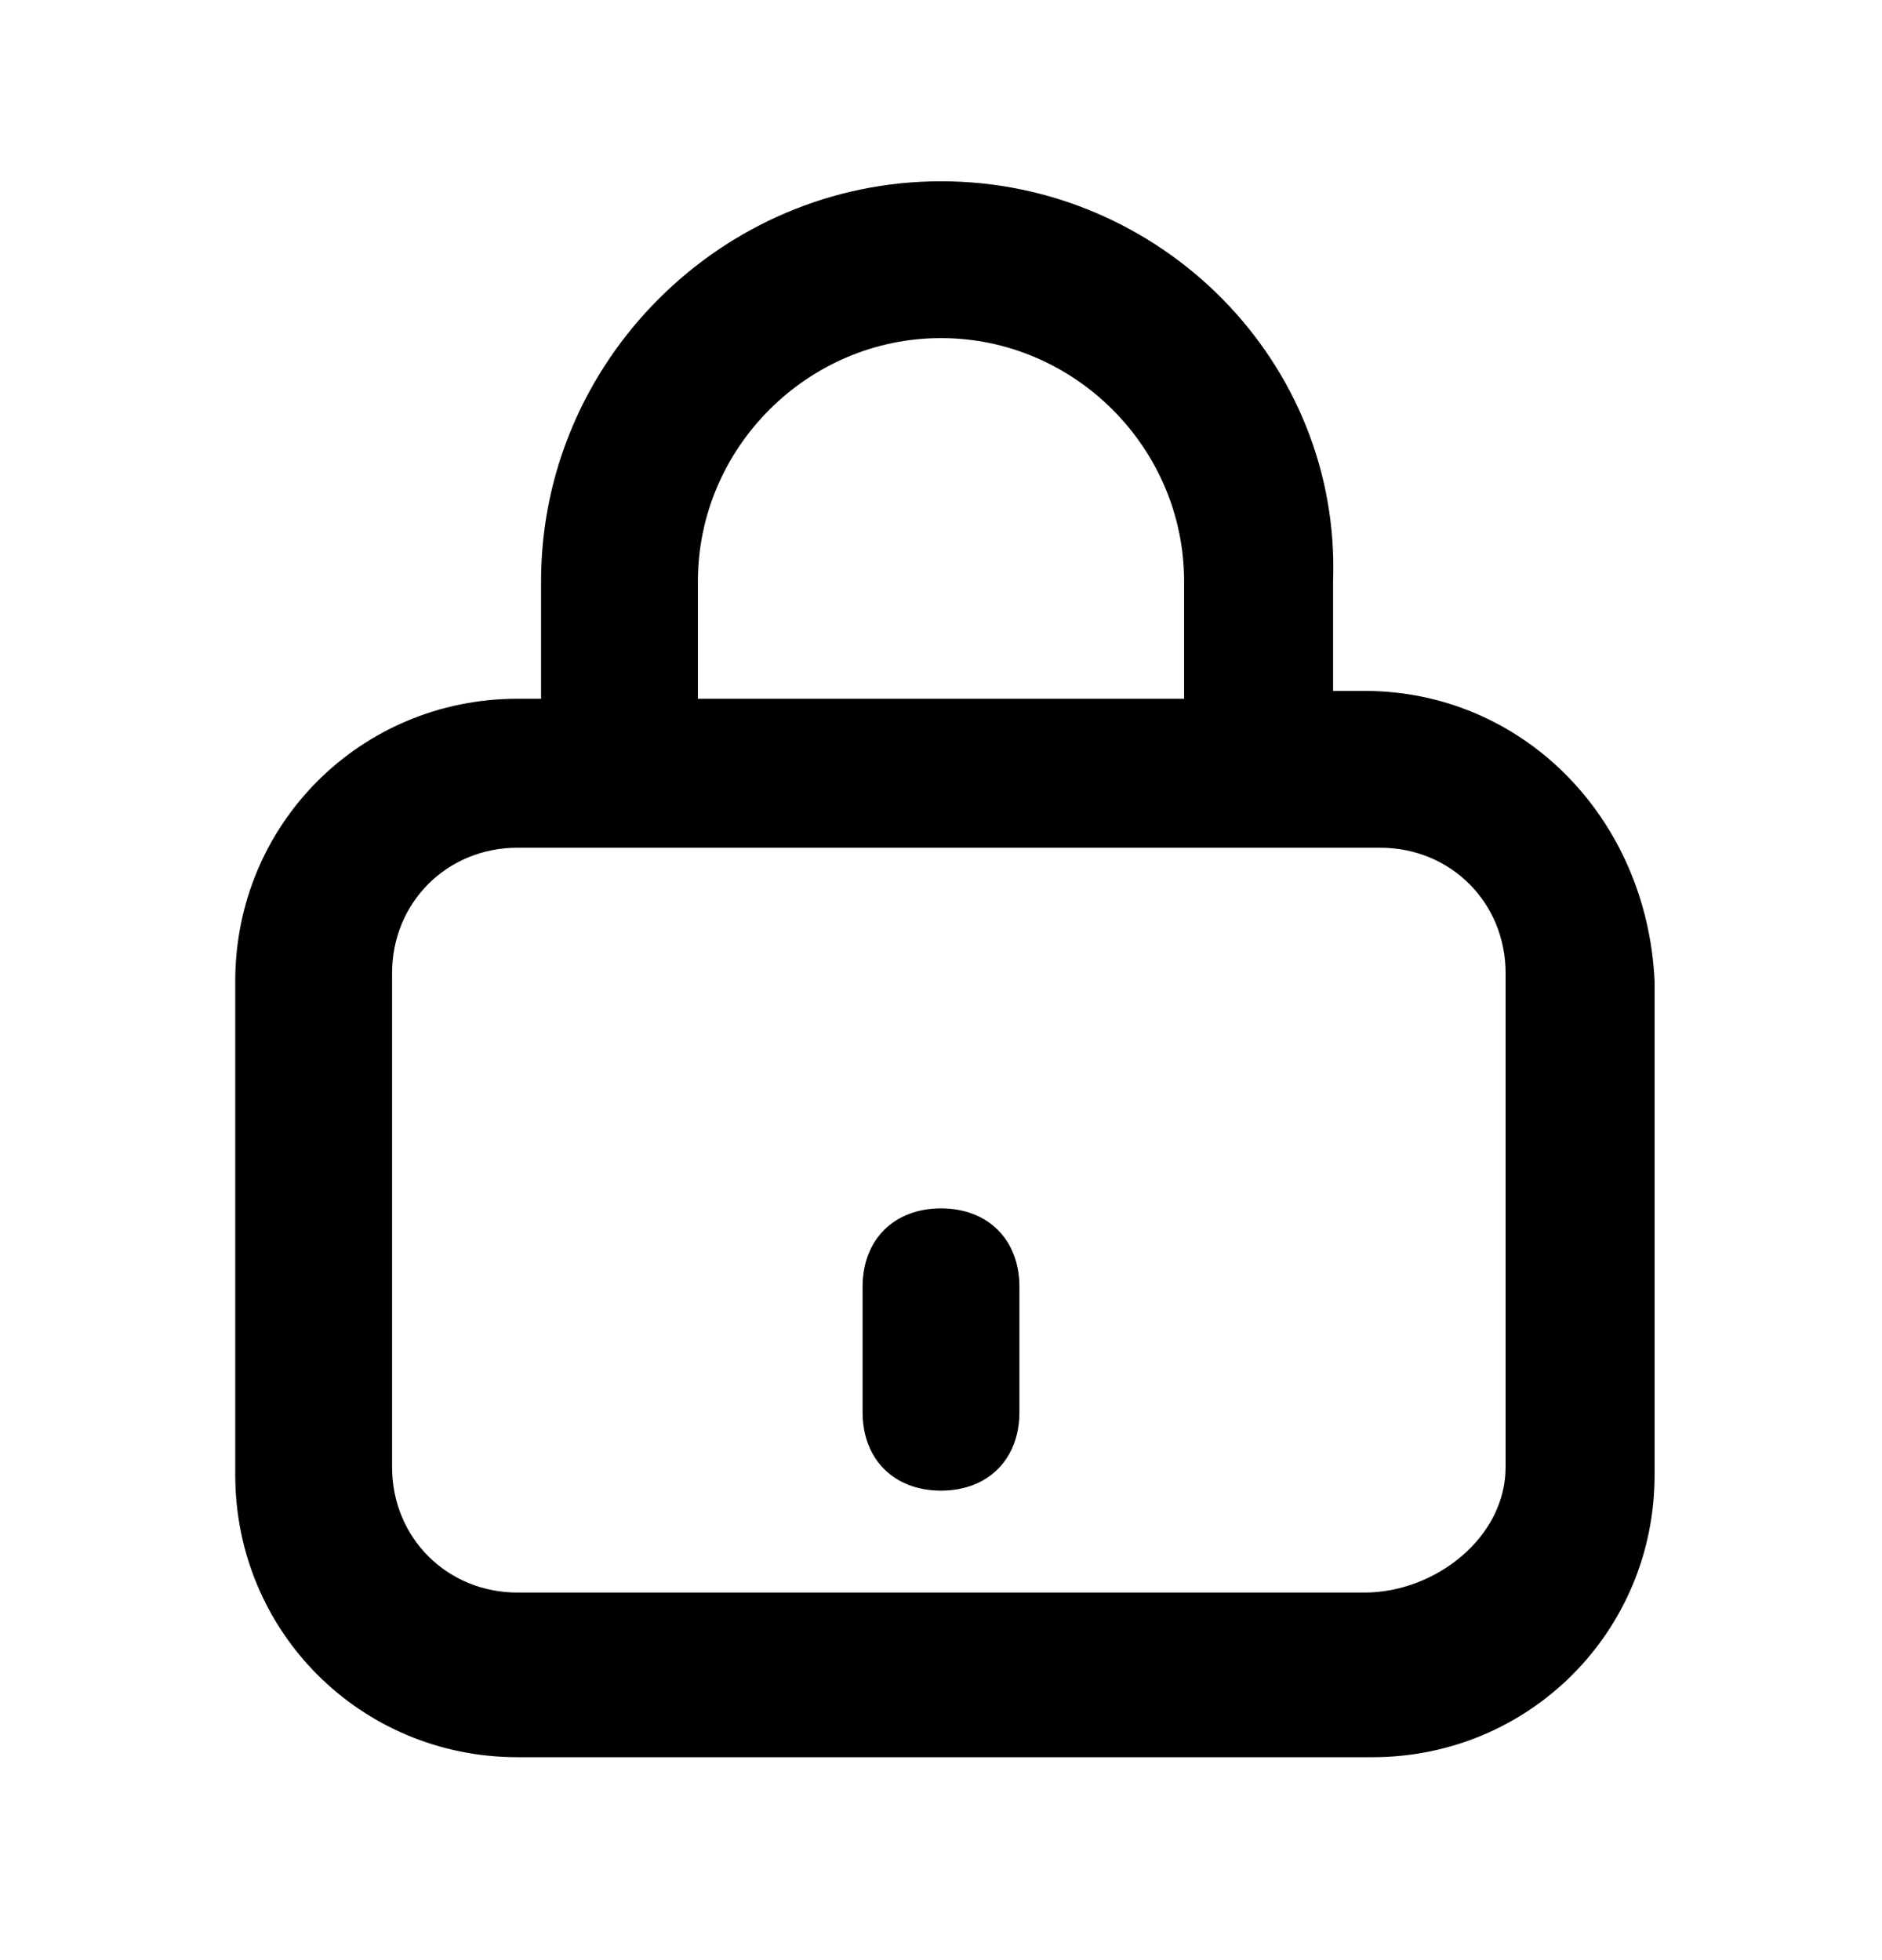 <svg width="24" height="25" viewBox="0 0 24 25" fill="none" xmlns="http://www.w3.org/2000/svg">
<path d="M17.4 8.812H17V7.412C17.1 4.612 14.8 2.312 12 2.312C9.2 2.312 6.9 4.612 6.9 7.412V8.912H6.6C4.6 8.912 3 10.512 3 12.512V18.812C3 20.812 4.6 22.412 6.6 22.412H17.5C19.5 22.412 21.1 20.812 21.1 18.812V12.512C21 10.412 19.4 8.812 17.4 8.812ZM8.9 7.412C8.9 5.712 10.3 4.312 12 4.312C13.7 4.312 15.1 5.712 15.1 7.412V8.912H8.9V7.412ZM19.2 18.712C19.2 19.612 18.3 20.312 17.4 20.312H6.6C5.7 20.312 5 19.612 5 18.712V12.412C5 11.512 5.7 10.812 6.6 10.812H8H16.2H17.6C18.5 10.812 19.2 11.512 19.2 12.412V18.712Z" fill="black"/>
<path d="M12 15.412C11.4 15.412 11 15.812 11 16.412V18.012C11 18.612 11.4 19.012 12 19.012C12.6 19.012 13 18.612 13 18.012V16.412C13 15.812 12.6 15.412 12 15.412Z" fill="black"/>
</svg>
